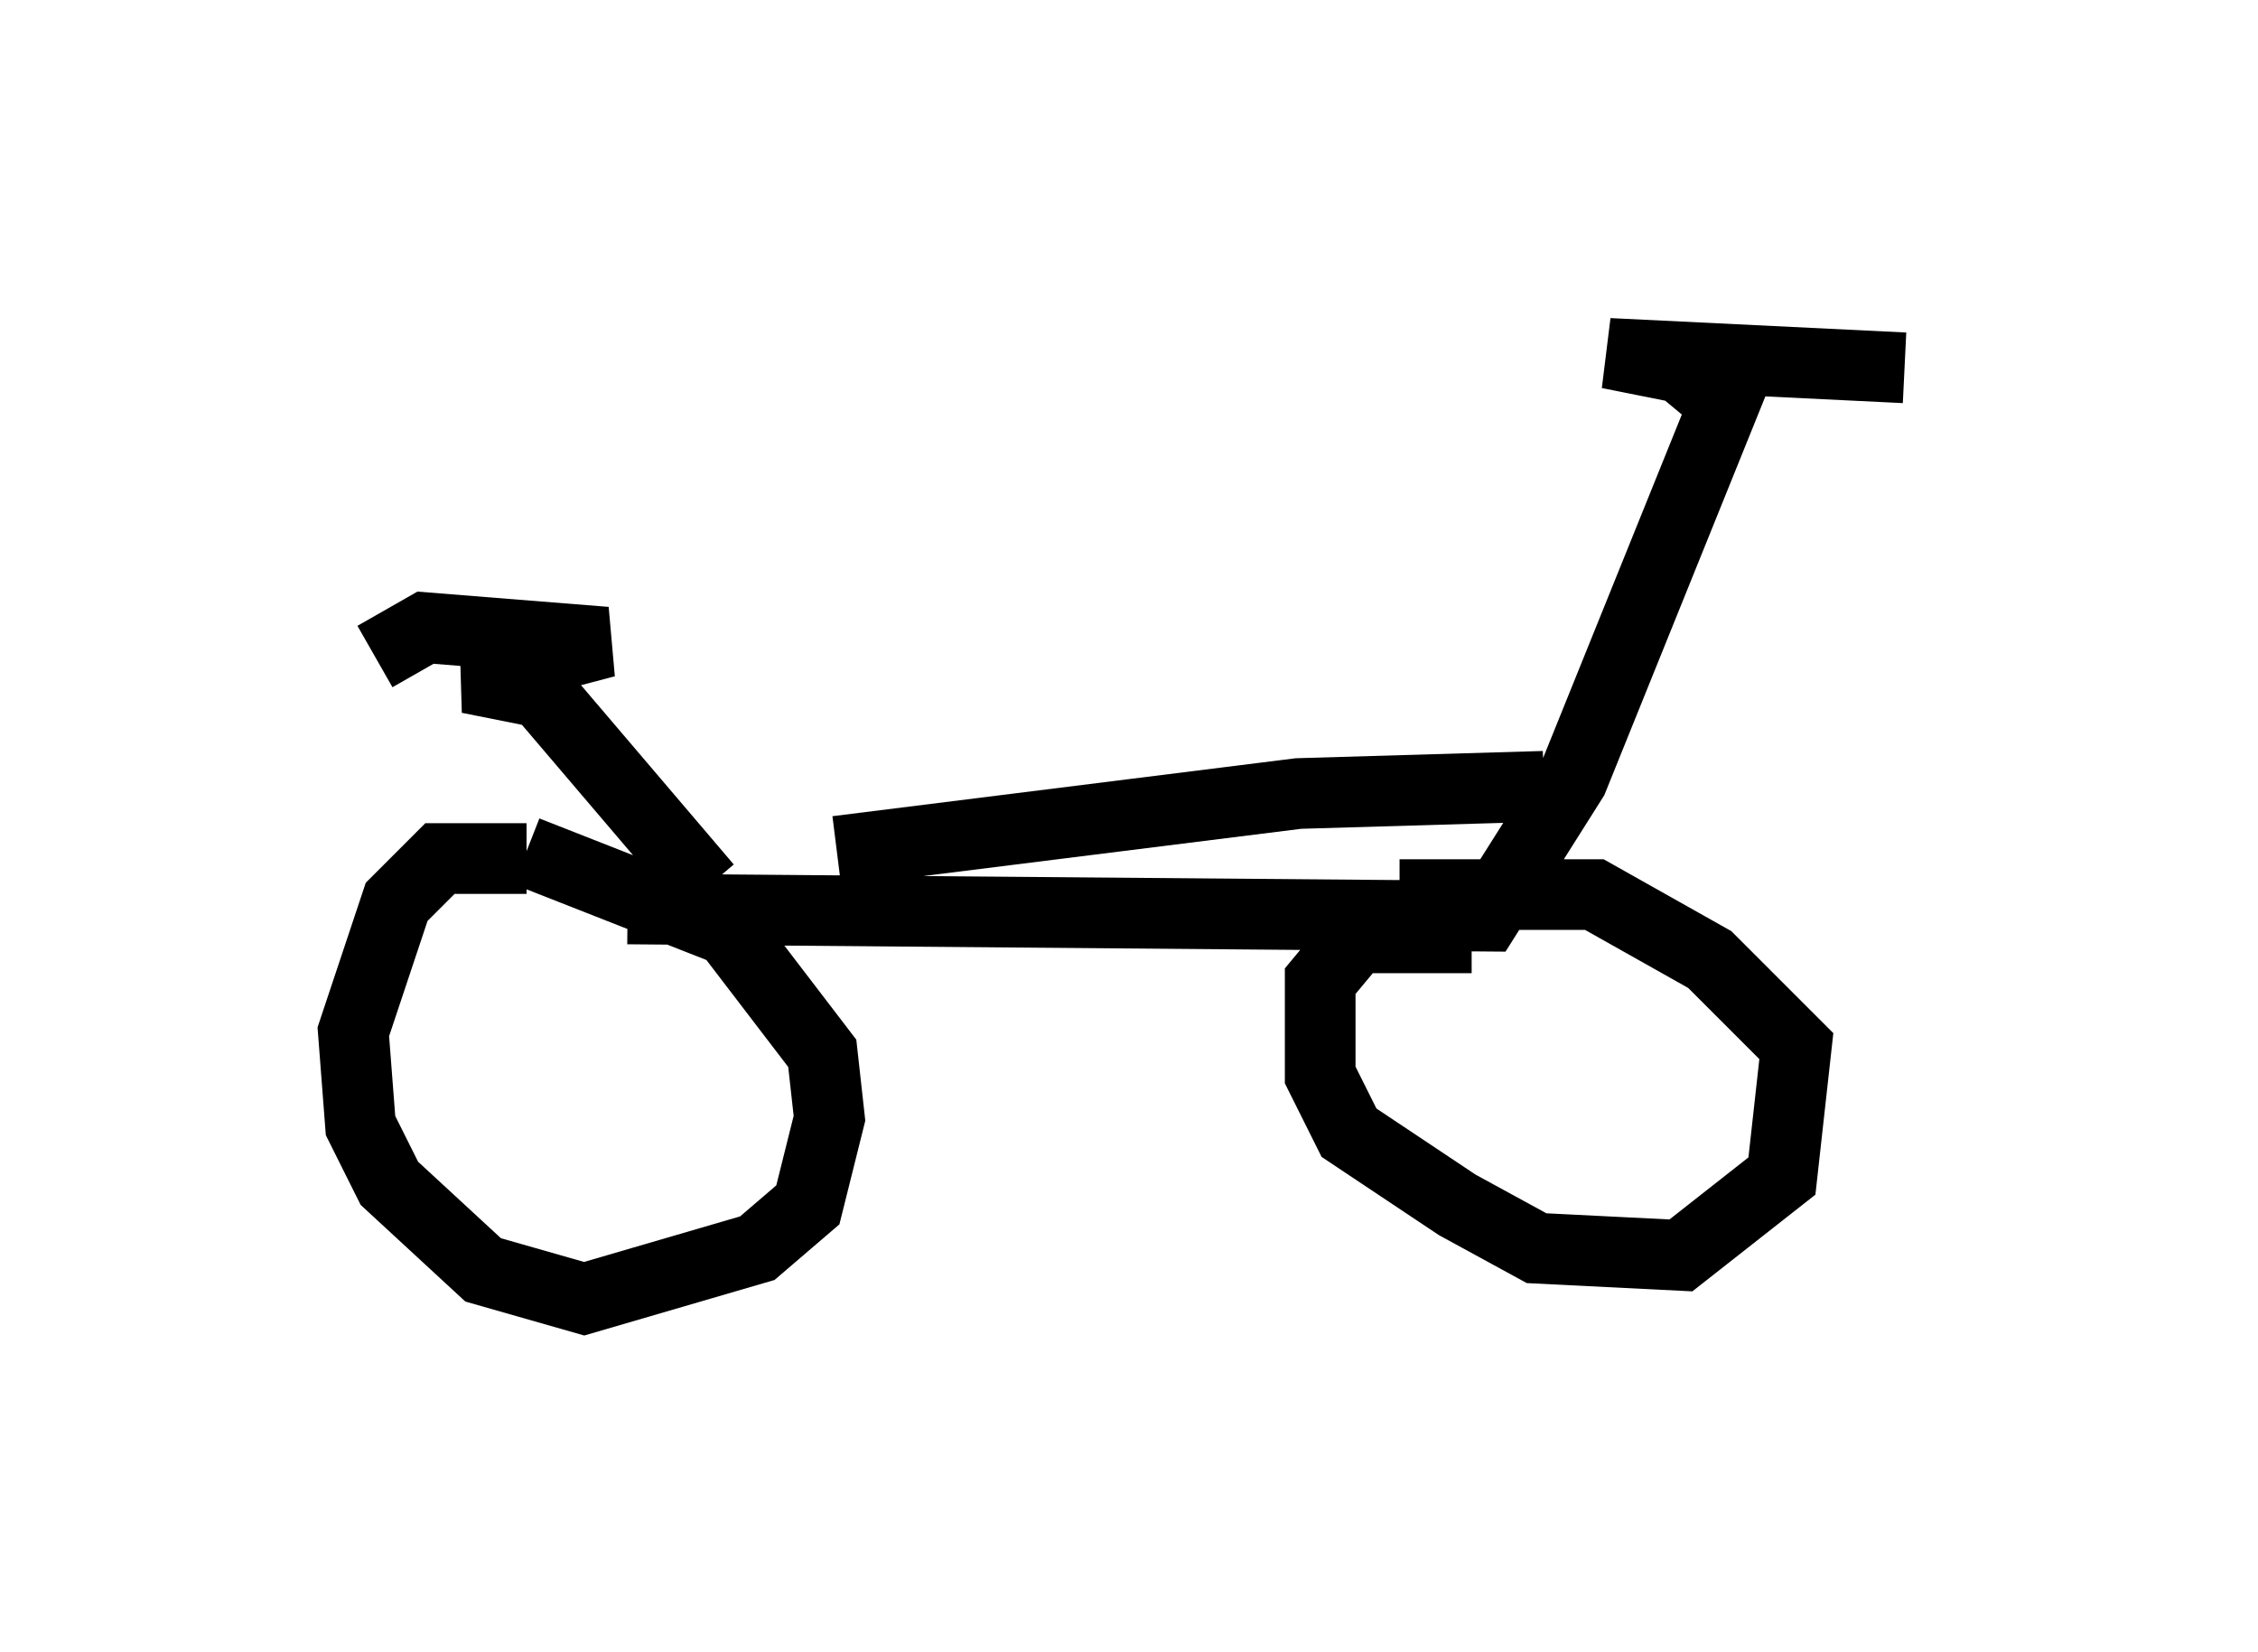 <?xml version="1.0" encoding="utf-8" ?>
<svg baseProfile="full" height="23.373" version="1.1" width="31.948" xmlns="http://www.w3.org/2000/svg" xmlns:ev="http://www.w3.org/2001/xml-events" xmlns:xlink="http://www.w3.org/1999/xlink"><defs /><rect fill="white" height="23.373" width="31.948" x="0" y="0" /><path d="M6.94, 12.044 m4.9, 0.0 l6.533, -0.817 3.471, -0.102 m-12.965, 1.735 l12.148, 0.102 1.225, -1.94 l2.144, -5.308 -0.613, -0.51 l-1.021, -0.204 4.185, 0.204 m-6.125, 8.065 l-1.633, 0.0 -0.51, 0.613 l0.0, 1.327 0.408, 0.817 l1.531, 1.021 1.123, 0.613 l2.042, 0.102 1.429, -1.123 l0.204, -1.838 -1.225, -1.225 l-1.633, -0.919 -2.756, 0.0 m-12.352, -0.51 l-1.225, 0.0 -0.613, 0.613 l-0.613, 1.838 0.102, 1.327 l0.408, 0.817 1.327, 1.225 l1.429, 0.408 2.45, -0.715 l0.715, -0.613 0.306, -1.225 l-0.102, -0.919 -1.327, -1.735 l-2.858, -1.123 m2.552, 0.51 l-2.348, -2.756 -1.021, -0.204 l1.94, -0.51 -2.552, -0.204 l-0.715, 0.408 " fill="none" stroke="black" stroke-width="1" /></svg>